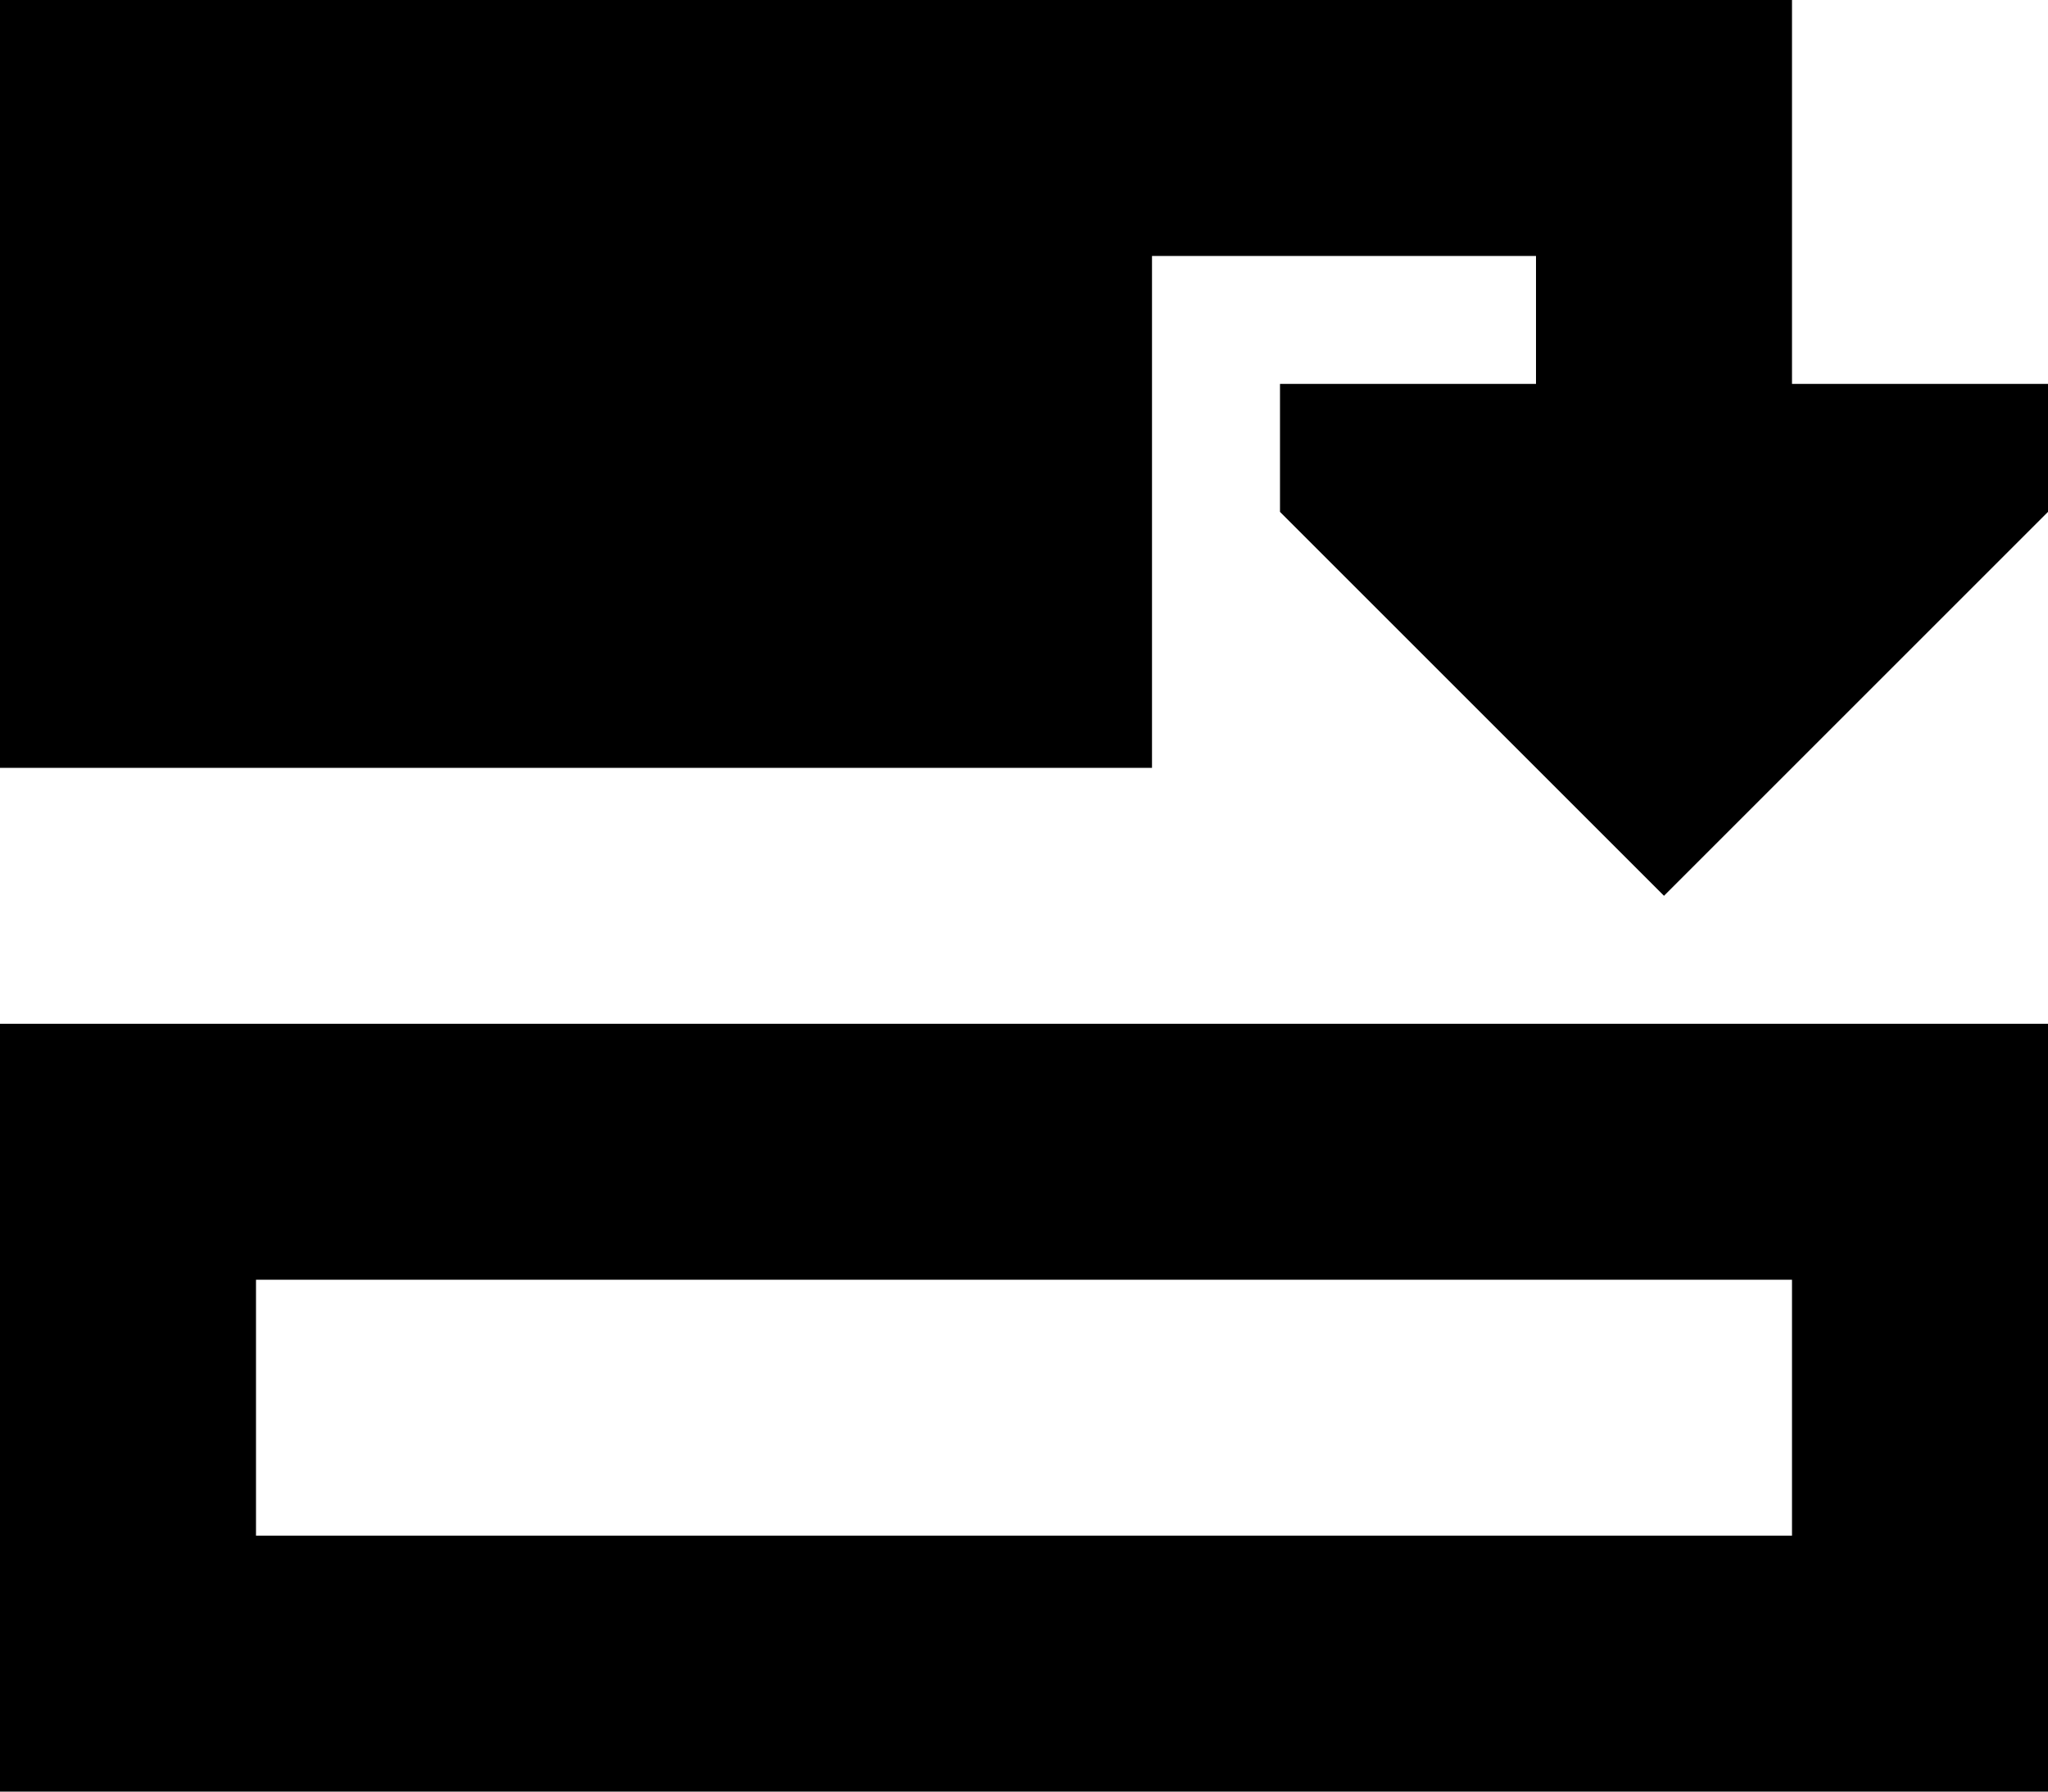 <svg xmlns="http://www.w3.org/2000/svg" viewBox="0 0 512 448">
  <path d="M 448 384 L 448 320 L 448 384 L 448 320 L 64 320 L 64 320 L 64 384 L 64 384 L 448 384 L 448 384 Z M 512 448 L 448 448 L 512 448 L 0 448 L 0 384 L 0 384 L 0 320 L 0 320 L 0 256 L 0 256 L 64 256 L 512 256 L 512 320 L 512 320 L 512 384 L 512 384 L 512 448 L 512 448 Z M 384 64 L 288 64 L 384 64 L 288 64 L 288 192 L 288 192 L 0 192 L 0 192 L 0 0 L 0 0 L 208 0 L 448 0 L 448 32 L 448 32 L 448 96 L 448 96 L 512 96 L 512 96 L 512 128 L 512 128 L 416 224 L 416 224 L 320 128 L 320 128 L 320 96 L 320 96 L 384 96 L 384 96 L 384 64 L 384 64 Z" />
</svg>